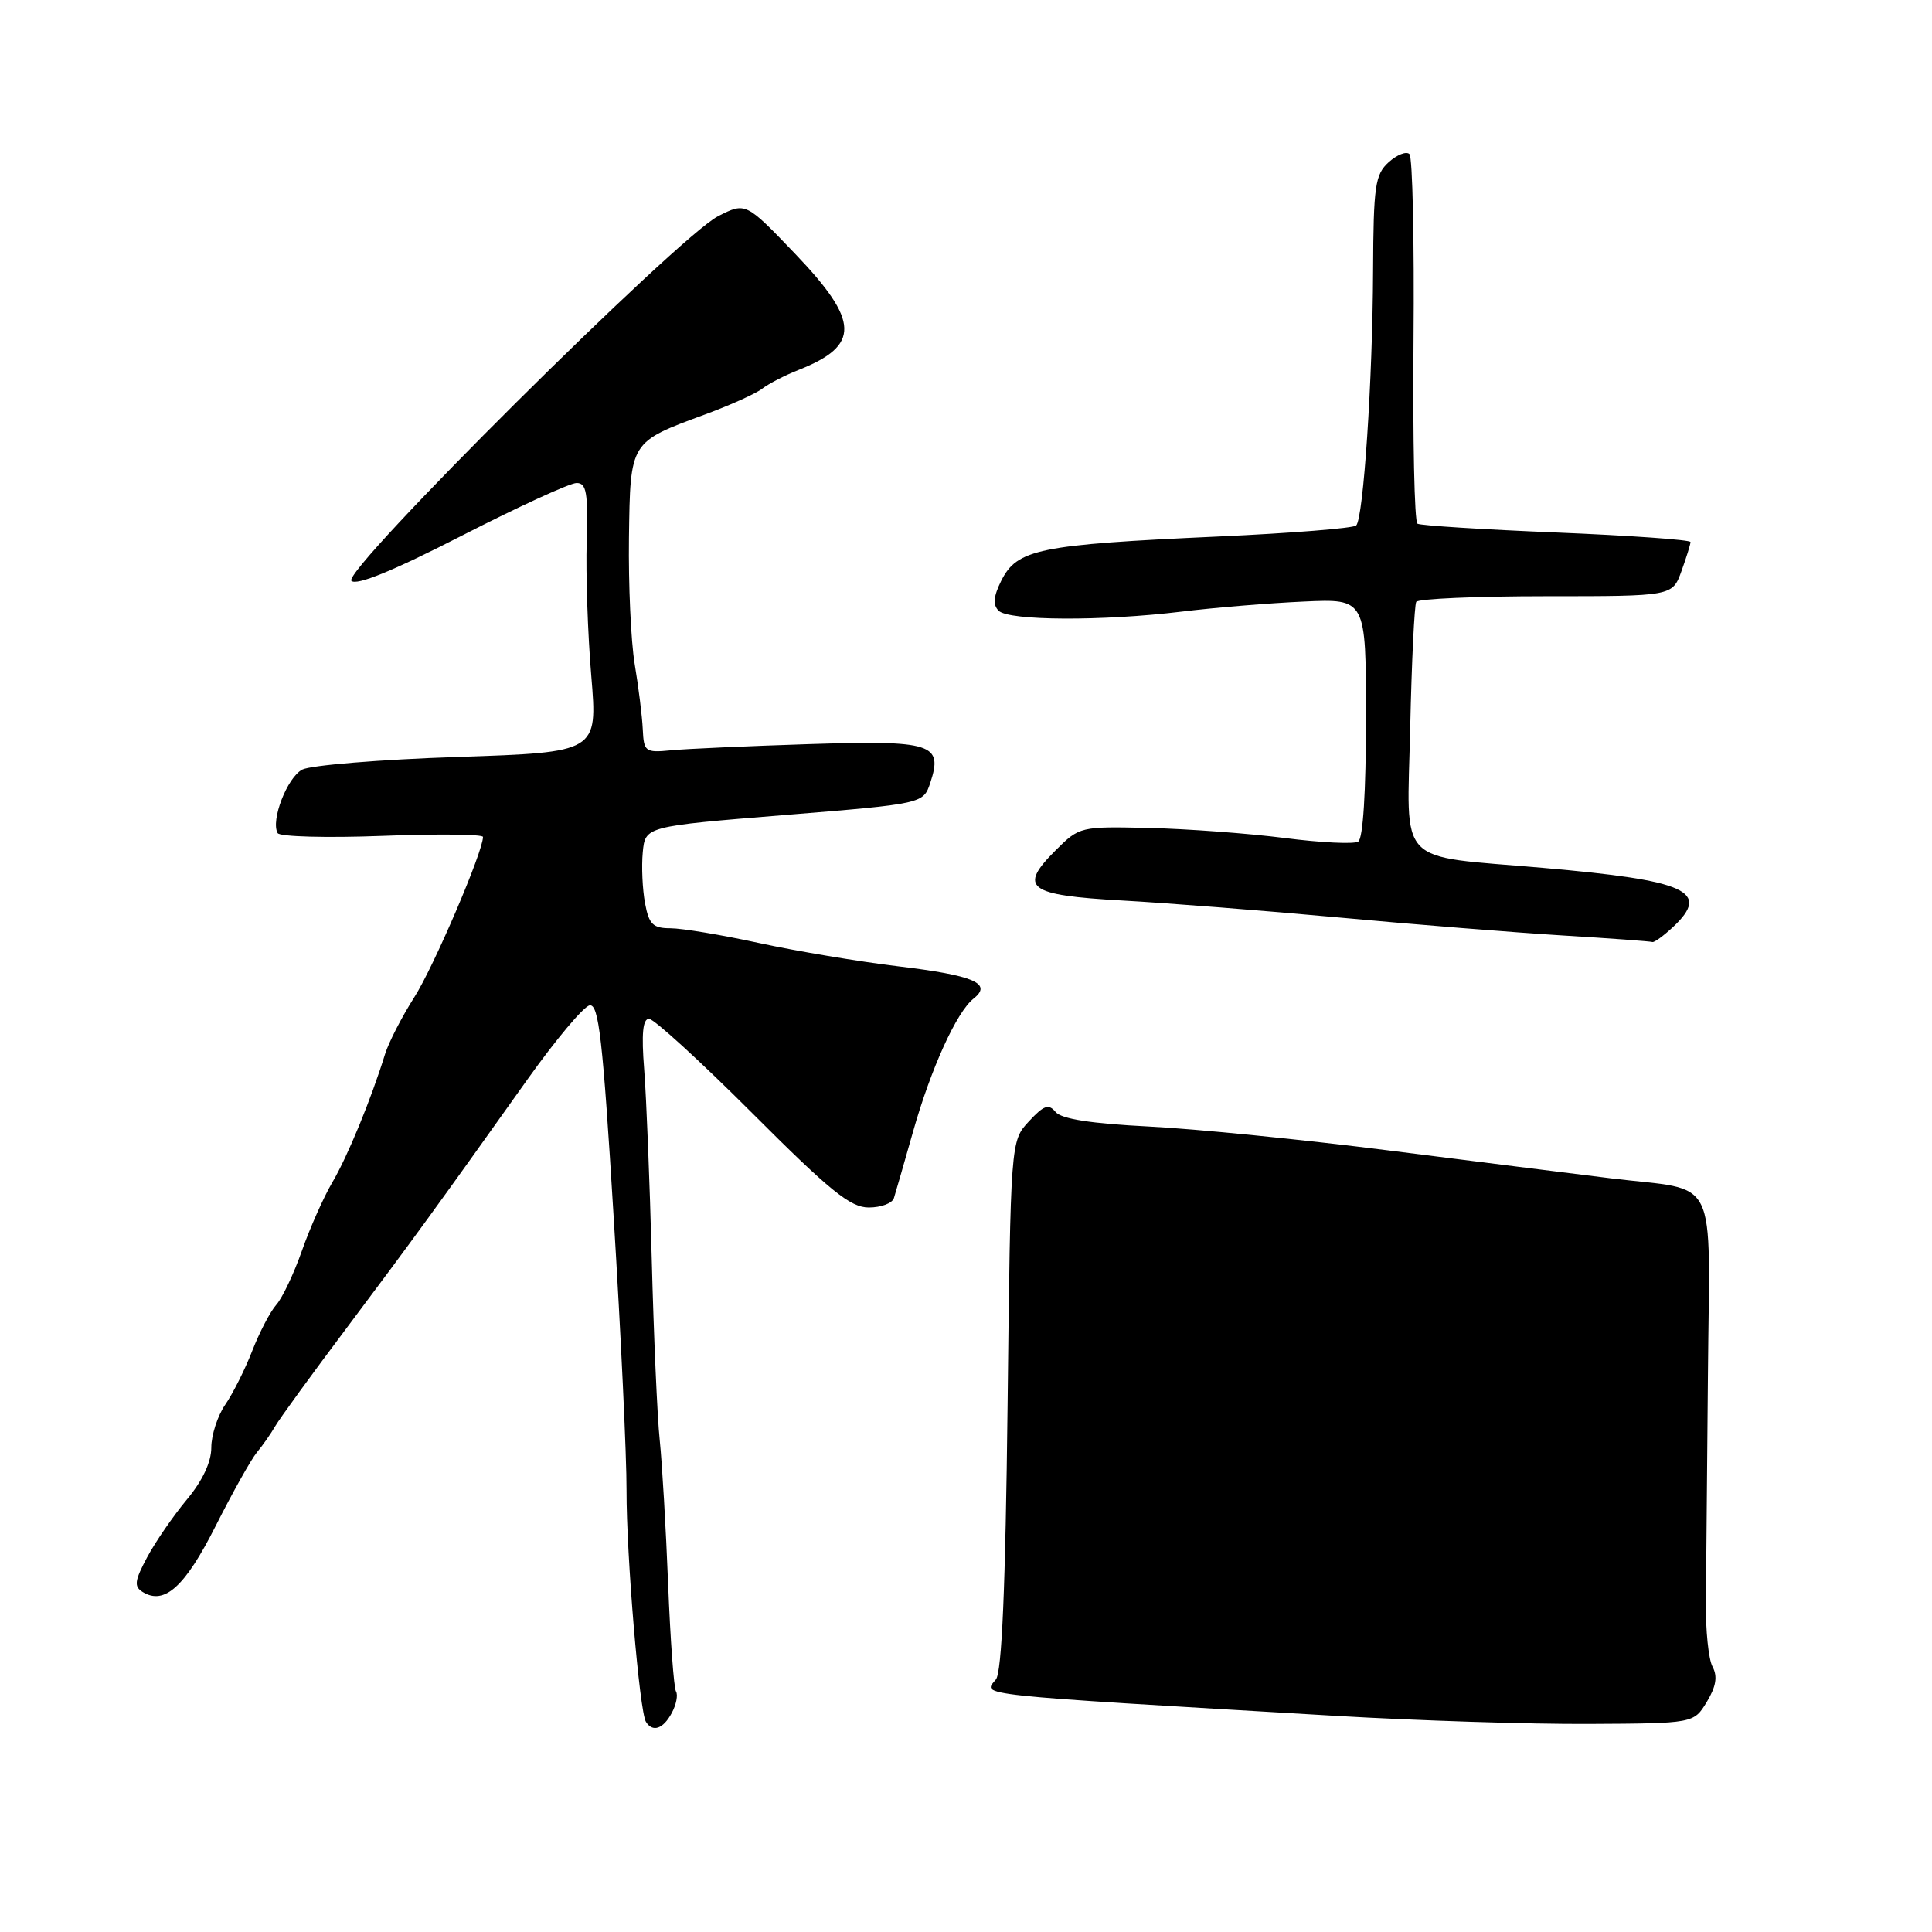 <?xml version="1.0" encoding="UTF-8" standalone="no"?>
<!DOCTYPE svg PUBLIC "-//W3C//DTD SVG 1.1//EN" "http://www.w3.org/Graphics/SVG/1.1/DTD/svg11.dtd" >
<svg xmlns="http://www.w3.org/2000/svg" xmlns:xlink="http://www.w3.org/1999/xlink" version="1.1" viewBox="0 0 256 256">
 <g >
 <path fill="currentColor"
d=" M 89.01 226.98 C 89.61 225.87 89.86 224.58 89.57 224.12 C 89.29 223.65 88.82 217.25 88.53 209.89 C 88.24 202.52 87.74 193.96 87.42 190.85 C 87.09 187.75 86.62 176.95 86.36 166.85 C 86.10 156.76 85.65 145.46 85.36 141.75 C 84.98 136.95 85.17 135.00 86.00 135.00 C 86.65 135.00 92.80 140.62 99.68 147.50 C 110.01 157.84 112.69 160.00 115.12 160.00 C 116.74 160.00 118.24 159.44 118.45 158.75 C 118.67 158.06 119.80 154.12 120.97 150.00 C 123.35 141.58 126.75 134.10 129.00 132.32 C 131.55 130.31 129.04 129.24 119.00 128.04 C 113.78 127.41 105.47 126.02 100.55 124.95 C 95.62 123.88 90.36 123.00 88.84 123.00 C 86.52 123.00 85.99 122.48 85.47 119.68 C 85.13 117.86 84.99 114.82 85.17 112.93 C 85.50 109.50 85.50 109.50 103.92 108.00 C 122.34 106.50 122.34 106.50 123.27 103.72 C 124.98 98.54 123.56 98.08 107.18 98.60 C 99.11 98.86 90.88 99.22 88.91 99.42 C 85.50 99.75 85.31 99.61 85.17 96.63 C 85.09 94.91 84.61 91.03 84.10 88.00 C 83.60 84.97 83.26 77.46 83.34 71.29 C 83.52 58.42 83.41 58.61 93.50 54.89 C 96.80 53.67 100.17 52.15 101.00 51.50 C 101.83 50.86 104.00 49.73 105.84 49.01 C 114.01 45.77 113.91 42.57 105.37 33.64 C 98.81 26.79 98.81 26.79 95.16 28.64 C 89.93 31.29 45.28 75.68 46.56 76.96 C 47.23 77.63 52.08 75.65 61.19 70.98 C 68.69 67.14 75.53 64.00 76.40 64.00 C 77.71 64.00 77.93 65.26 77.74 71.75 C 77.61 76.01 77.88 84.04 78.35 89.59 C 79.19 99.68 79.19 99.68 60.61 100.30 C 50.39 100.64 41.13 101.40 40.04 101.98 C 38.04 103.05 35.85 108.72 36.79 110.39 C 37.06 110.87 43.30 111.04 50.64 110.76 C 57.99 110.48 64.00 110.54 64.00 110.90 C 64.00 112.86 57.44 128.18 54.89 132.15 C 53.26 134.71 51.52 138.09 51.03 139.65 C 49.17 145.67 46.05 153.26 44.04 156.66 C 42.89 158.61 41.07 162.70 40.00 165.75 C 38.93 168.79 37.40 172.01 36.61 172.89 C 35.82 173.78 34.38 176.53 33.42 179.00 C 32.46 181.47 30.84 184.69 29.83 186.15 C 28.83 187.61 28.00 190.16 28.00 191.81 C 28.00 193.73 26.83 196.22 24.75 198.71 C 22.96 200.86 20.60 204.29 19.50 206.34 C 17.83 209.47 17.73 210.22 18.91 210.95 C 21.79 212.72 24.51 210.26 28.57 202.21 C 30.81 197.77 33.27 193.38 34.03 192.46 C 34.80 191.54 35.89 189.98 36.46 188.99 C 37.03 188.00 41.33 182.09 46.02 175.85 C 54.70 164.28 57.97 159.79 69.91 143.00 C 73.63 137.78 77.32 133.37 78.12 133.22 C 79.34 132.98 79.87 137.64 81.31 161.22 C 82.27 176.77 83.04 193.10 83.02 197.50 C 83.00 206.10 84.73 226.76 85.59 228.15 C 86.48 229.58 87.88 229.10 89.01 226.98 Z  M 226.16 225.51 C 227.39 223.46 227.61 222.14 226.92 220.85 C 226.39 219.87 225.99 216.01 226.04 212.28 C 226.08 208.55 226.20 194.98 226.31 182.13 C 226.53 155.03 227.95 157.90 213.49 156.14 C 208.55 155.53 195.28 153.87 184.00 152.44 C 172.72 151.01 158.44 149.58 152.25 149.27 C 144.57 148.88 140.64 148.27 139.87 147.34 C 138.95 146.23 138.31 146.45 136.33 148.59 C 133.91 151.20 133.91 151.20 133.51 186.18 C 133.23 210.37 132.75 221.59 131.96 222.54 C 130.18 224.69 128.35 224.50 177.00 227.36 C 187.72 227.99 202.78 228.47 210.47 228.43 C 224.43 228.36 224.43 228.36 226.16 225.51 Z  M 221.69 122.83 C 226.72 118.10 223.56 116.66 204.47 115.00 C 184.78 113.29 186.44 115.04 186.86 96.43 C 187.05 87.67 187.42 80.16 187.66 79.75 C 187.91 79.34 195.65 79.00 204.86 79.00 C 221.60 79.00 221.60 79.00 222.80 75.68 C 223.46 73.85 224.00 72.12 224.00 71.82 C 224.00 71.53 216.02 70.96 206.27 70.56 C 196.52 70.16 188.22 69.64 187.82 69.39 C 187.42 69.14 187.19 58.19 187.30 45.05 C 187.41 31.92 187.17 20.83 186.76 20.42 C 186.35 20.01 185.11 20.50 184.01 21.49 C 182.21 23.12 181.99 24.61 181.94 35.90 C 181.88 50.36 180.66 68.67 179.70 69.63 C 179.34 69.99 171.11 70.65 161.42 71.09 C 137.60 72.17 134.77 72.75 132.66 76.97 C 131.64 79.03 131.54 80.14 132.32 80.92 C 133.66 82.26 146.04 82.32 156.59 81.04 C 160.94 80.51 168.21 79.91 172.75 79.71 C 181.00 79.33 181.00 79.33 181.00 95.11 C 181.00 104.90 180.61 111.12 179.97 111.52 C 179.40 111.87 175.01 111.66 170.22 111.04 C 165.42 110.43 157.35 109.83 152.28 109.71 C 143.15 109.50 143.03 109.53 139.89 112.66 C 134.88 117.65 136.16 118.62 148.66 119.32 C 154.62 119.65 167.60 120.67 177.50 121.58 C 187.40 122.50 200.68 123.56 207.00 123.95 C 213.32 124.33 218.70 124.73 218.94 124.82 C 219.18 124.92 220.41 124.02 221.69 122.83 Z "/>
</g>
</svg>